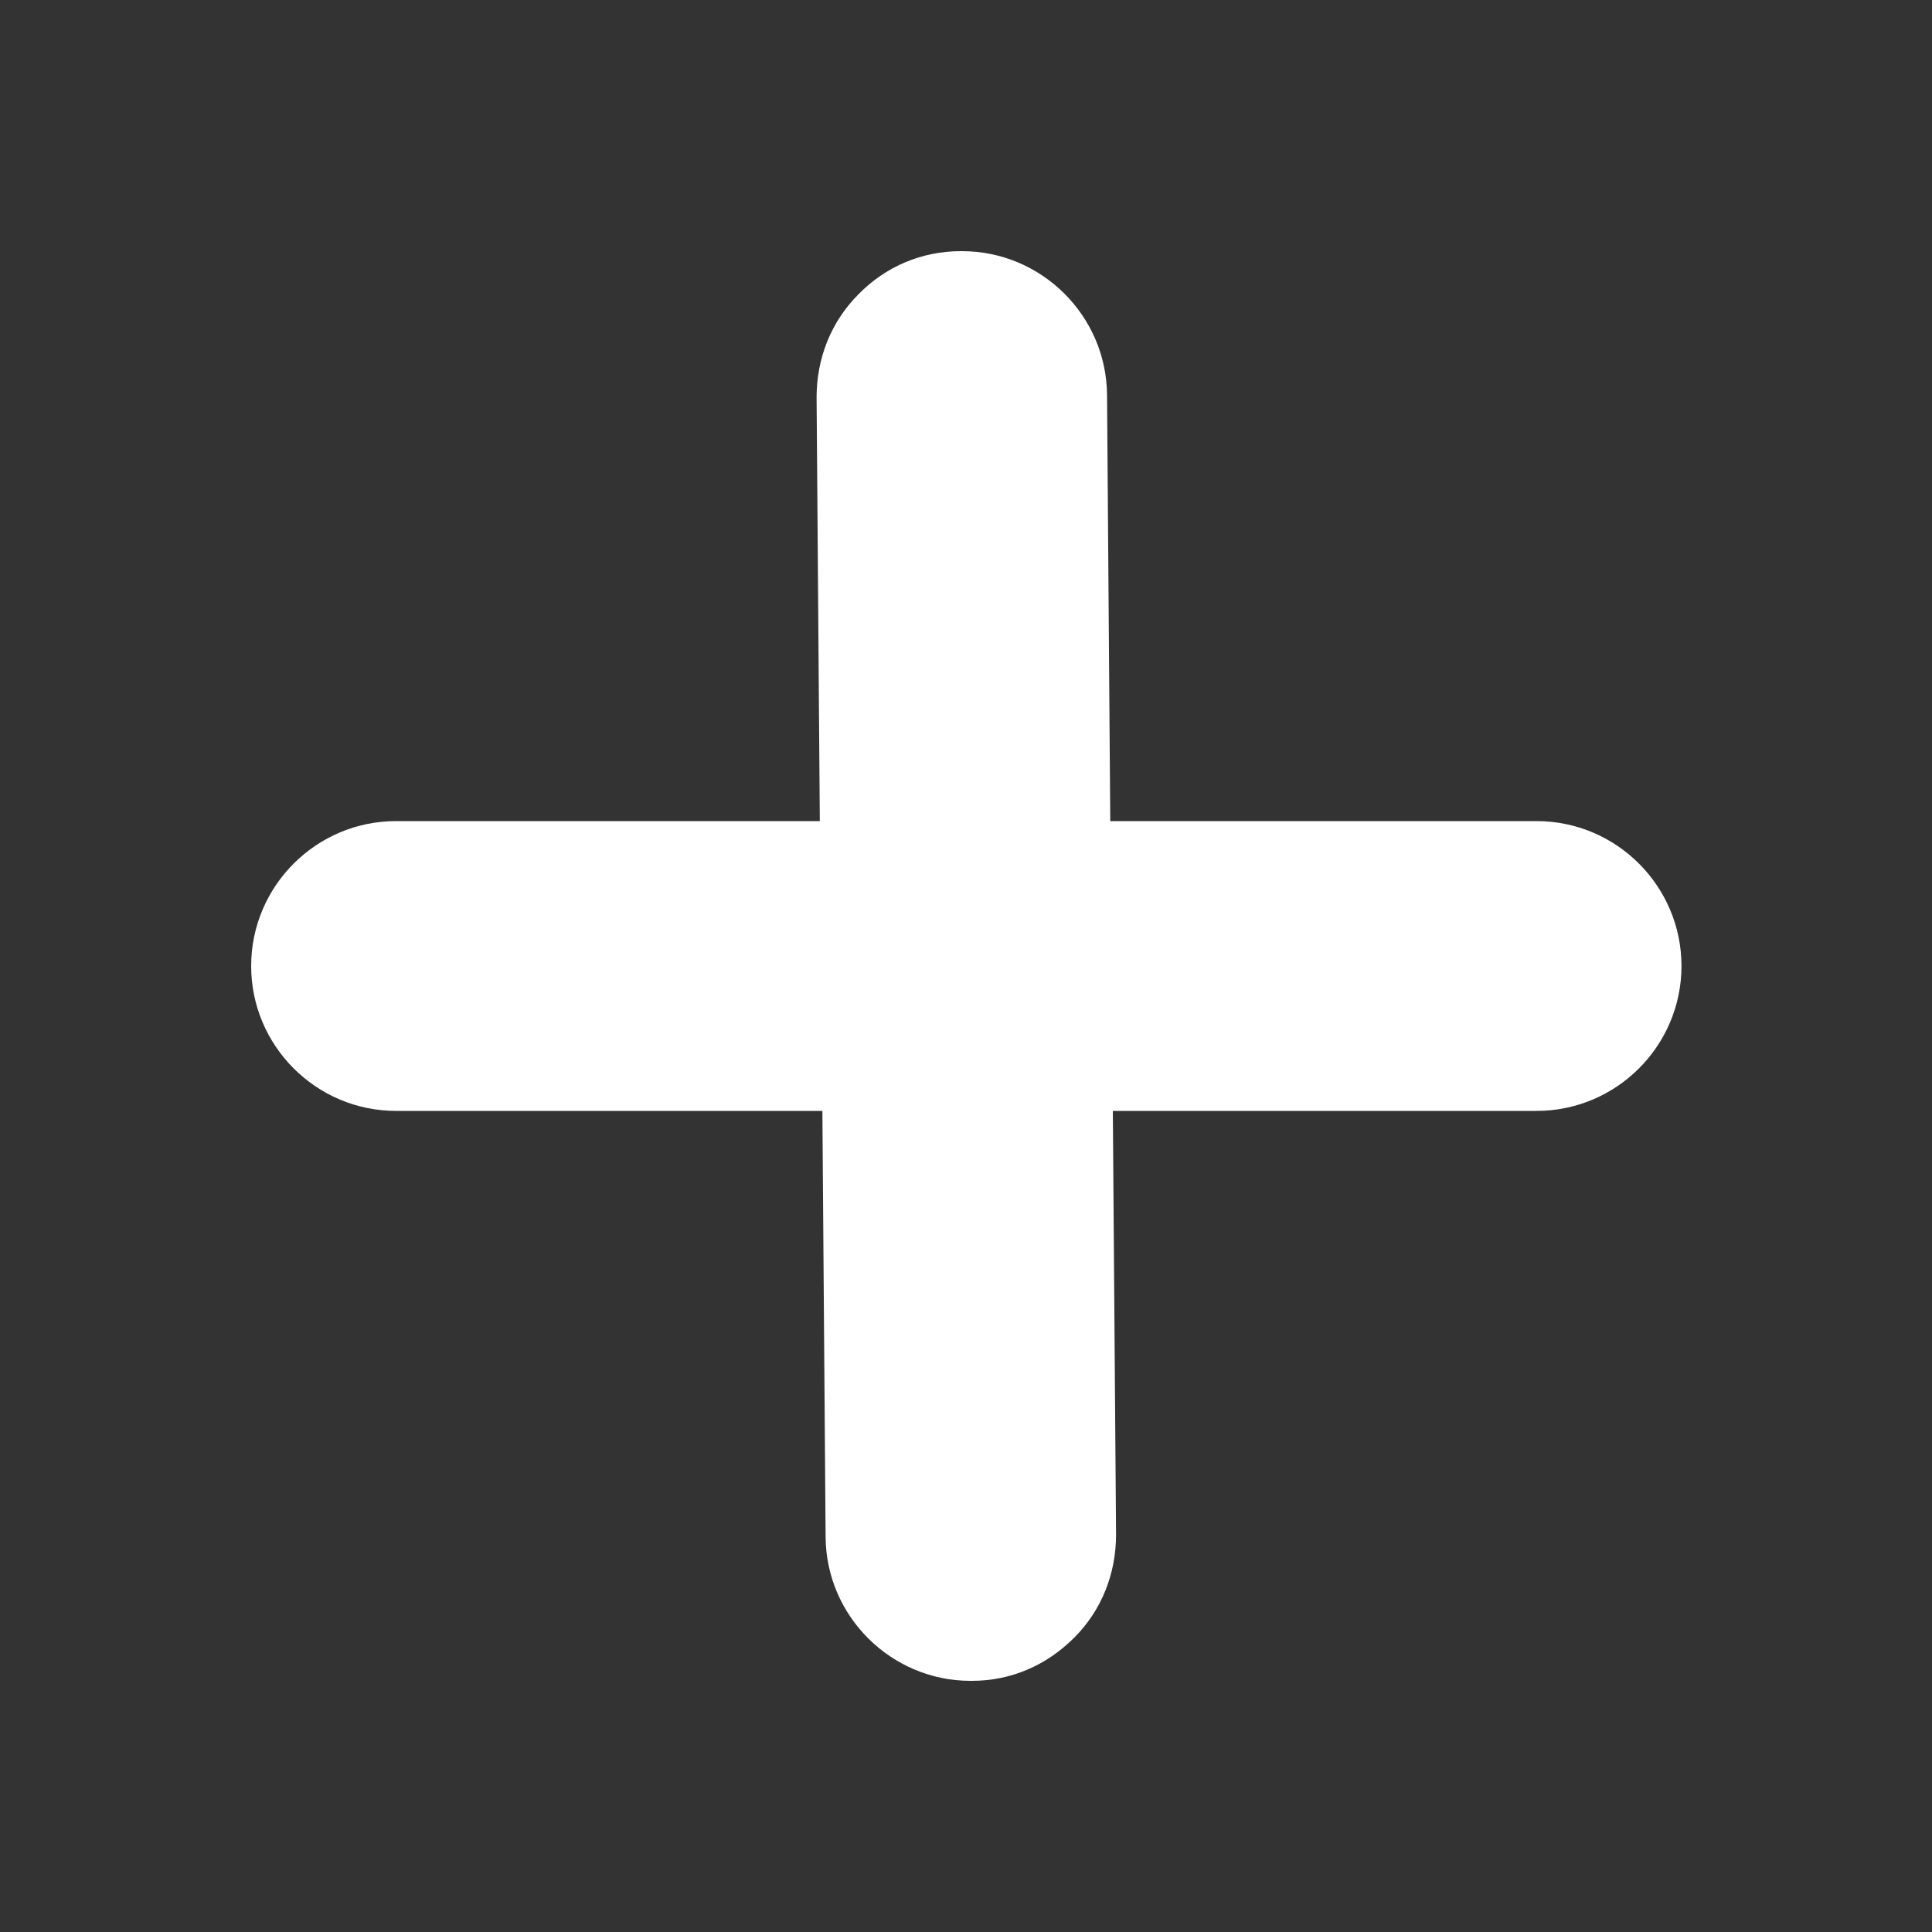 <?xml version="1.0" encoding="utf-8"?>
<!-- Generator: Adobe Illustrator 24.2.3, SVG Export Plug-In . SVG Version: 6.00 Build 0)  -->
<svg version="1.1" id="Layer_1" xmlns="http://www.w3.org/2000/svg" xmlns:xlink="http://www.w3.org/1999/xlink" x="0px" y="0px"
	 viewBox="0 0 300 300" style="enable-background:new 0 0 300 300;" xml:space="preserve">
<rect x="0" y="0" width="300" height="300" fill="#333333" stroke="none"/>
<style type="text/css">
	.st0{fill:#FFFFFF;}
	.st1{display:none;fill:#F3F5F7;}
	.st2{display:none;}
	.st3{display:inline;}
	.st4{display:inline;fill:none;stroke:#FFFFFF;stroke-linecap:round;stroke-miterlimit:10;}
</style>
<g>
	<path class="st0" d="M150.7,261c-12.3,0-22.4-10-22.5-22.3l-0.5-66.2H61.5C49.1,172.5,39,162.4,39,150s10.1-22.5,22.5-22.5h65.8
		l-0.5-65.8c0-6,2.2-11.7,6.5-16c4.2-4.3,9.8-6.7,15.9-6.7h0.2c12.3,0,22.4,10,22.5,22.3l0.5,66.2h66.2c12.4,0,22.5,10.1,22.5,22.5
		c0,12.4-10.1,22.5-22.5,22.5h-65.8l0.5,65.8c0,6-2.2,11.7-6.5,16s-9.8,6.7-15.9,6.7H150.7z"/>
	<path class="st1" d="M149.3,44c9.6,0,17.4,7.7,17.5,17.4l0.6,71.1h71.1c9.7,0,17.5,7.8,17.5,17.5s-7.8,17.5-17.5,17.5h-70.9
		l0.6,70.9c0.1,9.7-7.7,17.6-17.4,17.6h-0.1c-9.6,0-17.4-7.7-17.5-17.4l-0.6-71.1H61.5c-9.7,0-17.5-7.8-17.5-17.5
		s7.8-17.5,17.5-17.5h70.9l-0.6-70.9c-0.1-9.7,7.7-17.6,17.4-17.6C149.2,44,149.3,44,149.3,44 M149.3,34h-0.2
		c-15.1,0.1-27.4,12.6-27.3,27.7l0.5,60.8H61.5C46.3,122.5,34,134.8,34,150s12.3,27.5,27.5,27.5h61.2l0.5,61.2
		c0.1,15,12.5,27.3,27.5,27.3c0.1,0,0.2,0,0.3,0c7.3-0.1,14.2-3,19.3-8.2c5.2-5.2,8-12.2,7.9-19.5l-0.5-60.8h60.8
		c15.2,0,27.5-12.3,27.5-27.5s-12.3-27.5-27.5-27.5h-61.2l-0.5-61.2C176.7,46.2,164.3,34,149.3,34L149.3,34z"/>
</g>
<g class="st2">
	<polygon class="st3" points="236.3,56.8 236.3,67.3 241.6,67.3 241.6,60.2 246.3,60.2 246.3,67.3 251.1,67.3 251.1,56.8 	"/>
	<polygon class="st3" points="243.7,47.9 233,58.2 254.5,58.2 	"/>
</g>
<g class="st2">
	<path class="st3" d="M261,134.9h-14.8c-1,0-1.8-0.8-1.8-1.8v-9.6c0-1,0.8-1.8,1.8-1.8H261c1,0,1.8,0.8,1.8,1.8v9.6
		C262.8,134.1,262,134.9,261,134.9z"/>
	<path class="st3" d="M252.1,124.7h-6.2c-0.8,0-1.5-0.7-1.5-1.5v-1.8c0-0.8,0.7-1.5,1.5-1.5h6.2c0.8,0,1.5,0.7,1.5,1.5v1.8
		C253.6,124,252.9,124.7,252.1,124.7z"/>
</g>
<g class="st2">
	<path class="st3" d="M252.9,90.3c-1,0-2,0.2-2.9,0.4c2.1,0.7,3.5,2.1,3.5,3.6v2.2h5.8v-2.2C259.2,92.1,256.4,90.3,252.9,90.3z"/>
	<path class="st3" d="M245.2,90.3c-3.5,0-6.3,1.8-6.3,4.1v2.2h12.7v-2.2C251.5,92.1,248.7,90.3,245.2,90.3z"/>
	<circle class="st3" cx="245.2" cy="85.9" r="2.9"/>
	<circle class="st3" cx="252.9" cy="85.9" r="2.9"/>
</g>
<g class="st2">
	<path class="st3" d="M258.4,182.8h-11.3c-0.9,0-1.6-0.7-1.6-1.6v-6.7c0-0.9,0.7-1.6,1.6-1.6h11.3c0.9,0,1.6,0.7,1.6,1.6v6.7
		C260.1,182,259.3,182.8,258.4,182.8z"/>
	<path class="st3" d="M263.7,177.8H261v4.6c0,0.9-0.7,1.6-1.6,1.6h-9.1v3.3c0,0.9,0.7,1.6,1.6,1.6h11.8c0.9,0,1.6-0.7,1.6-1.6v-7.9
		C265.3,178.5,264.6,177.8,263.7,177.8z"/>
	<polygon class="st3" points="245.4,185.4 249.8,182.5 245.4,180.1 	"/>
</g>
<g class="st2">
	<path class="st3" d="M260.4,222.6h-15.2c-0.9,0-1.6-0.7-1.6-1.6v-11.5c0-0.9,0.7-1.6,1.6-1.6h15.2c0.9,0,1.6,0.7,1.6,1.6V221
		C262.1,221.9,261.4,222.6,260.4,222.6z"/>
	<polygon class="st3" points="243.6,226.4 249.1,222.2 243.6,218.7 	"/>
	<line class="st4" x1="247.6" y1="212.4" x2="258.1" y2="212.5"/>
	<line class="st4" x1="247.6" y1="215.3" x2="258.1" y2="215.4"/>
	<line class="st4" x1="247.6" y1="218" x2="258.1" y2="218.1"/>
</g>
</svg>
